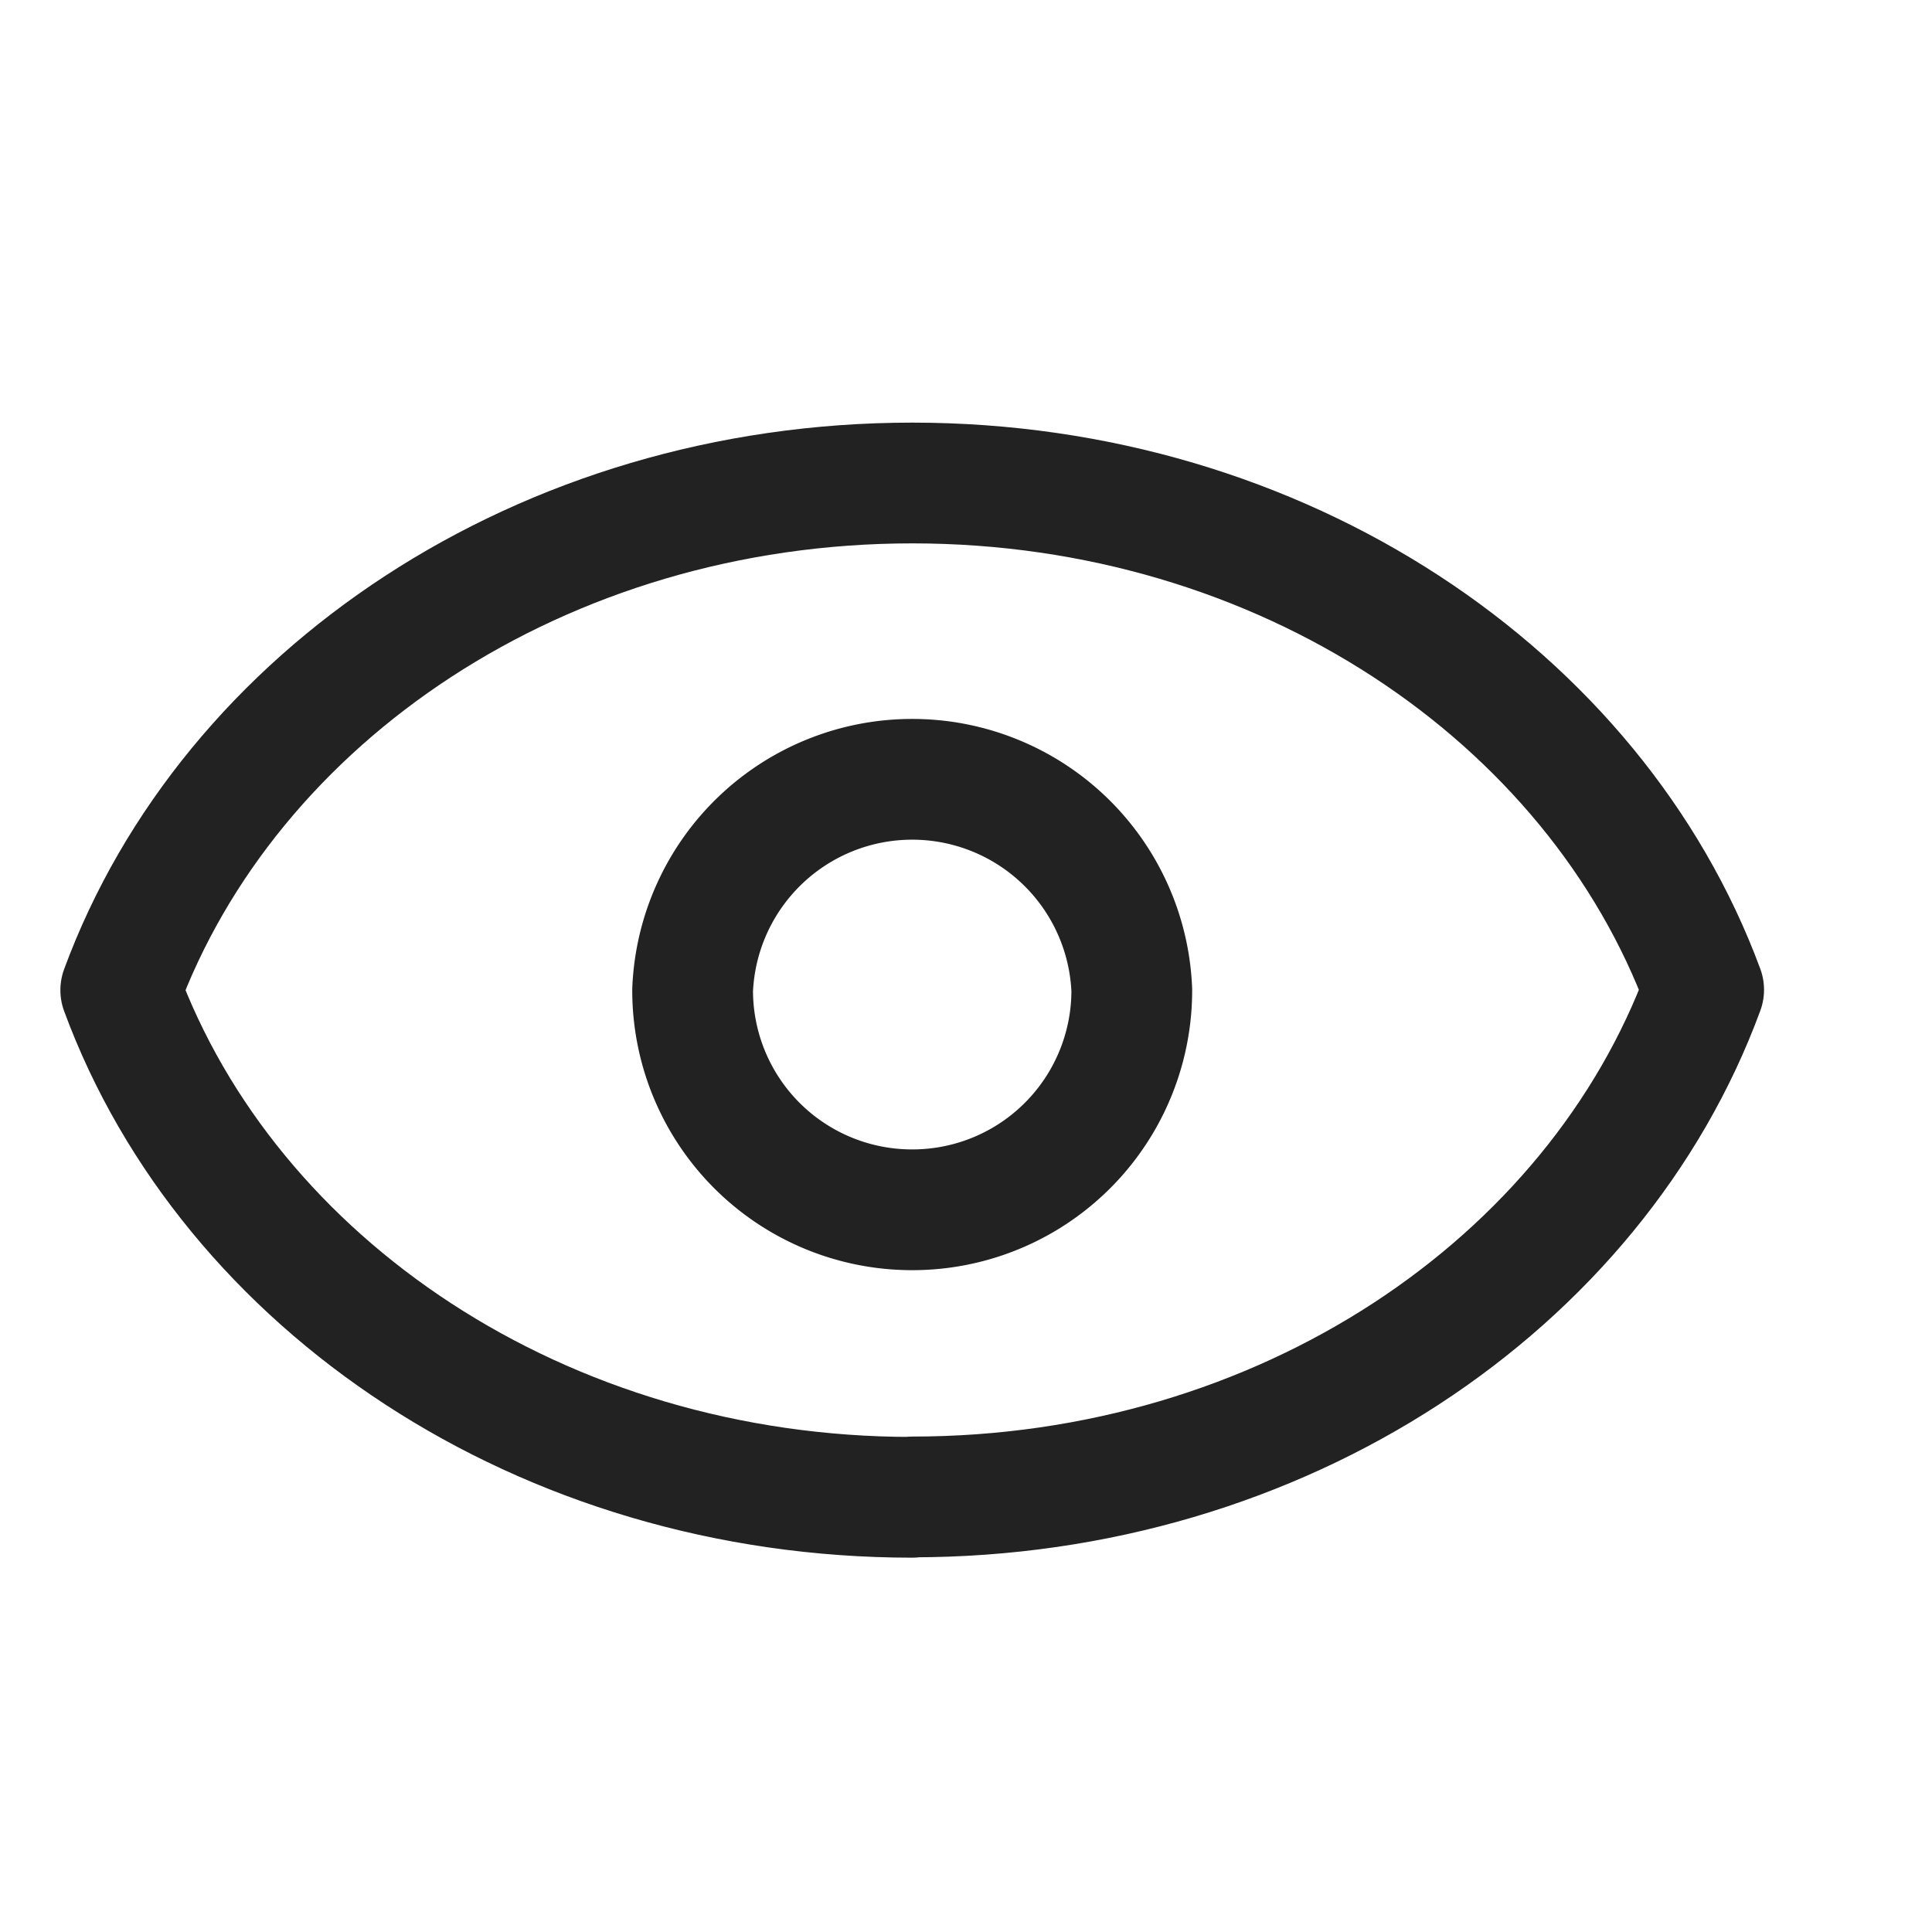 <svg width="16" height="16" viewBox="0 0 16 16" fill="none" xmlns="http://www.w3.org/2000/svg">
    <path d="M7.555 12.397c3.063 0 5.657-1.761 6.554-4.2C13.21 5.764 10.618 4 7.555 4S1.897 5.764 1 8.2c.897 2.436 3.492 4.2 6.555 4.2v-.003z" stroke="#222" stroke-linecap="round" stroke-linejoin="round"/>
    <path d="M9.373 8.2a1.817 1.817 0 0 1-1.818 1.819A1.817 1.817 0 0 1 5.736 8.2a1.82 1.82 0 0 1 3.637 0z" stroke="#222" stroke-linecap="round" stroke-linejoin="round"/>
</svg>
